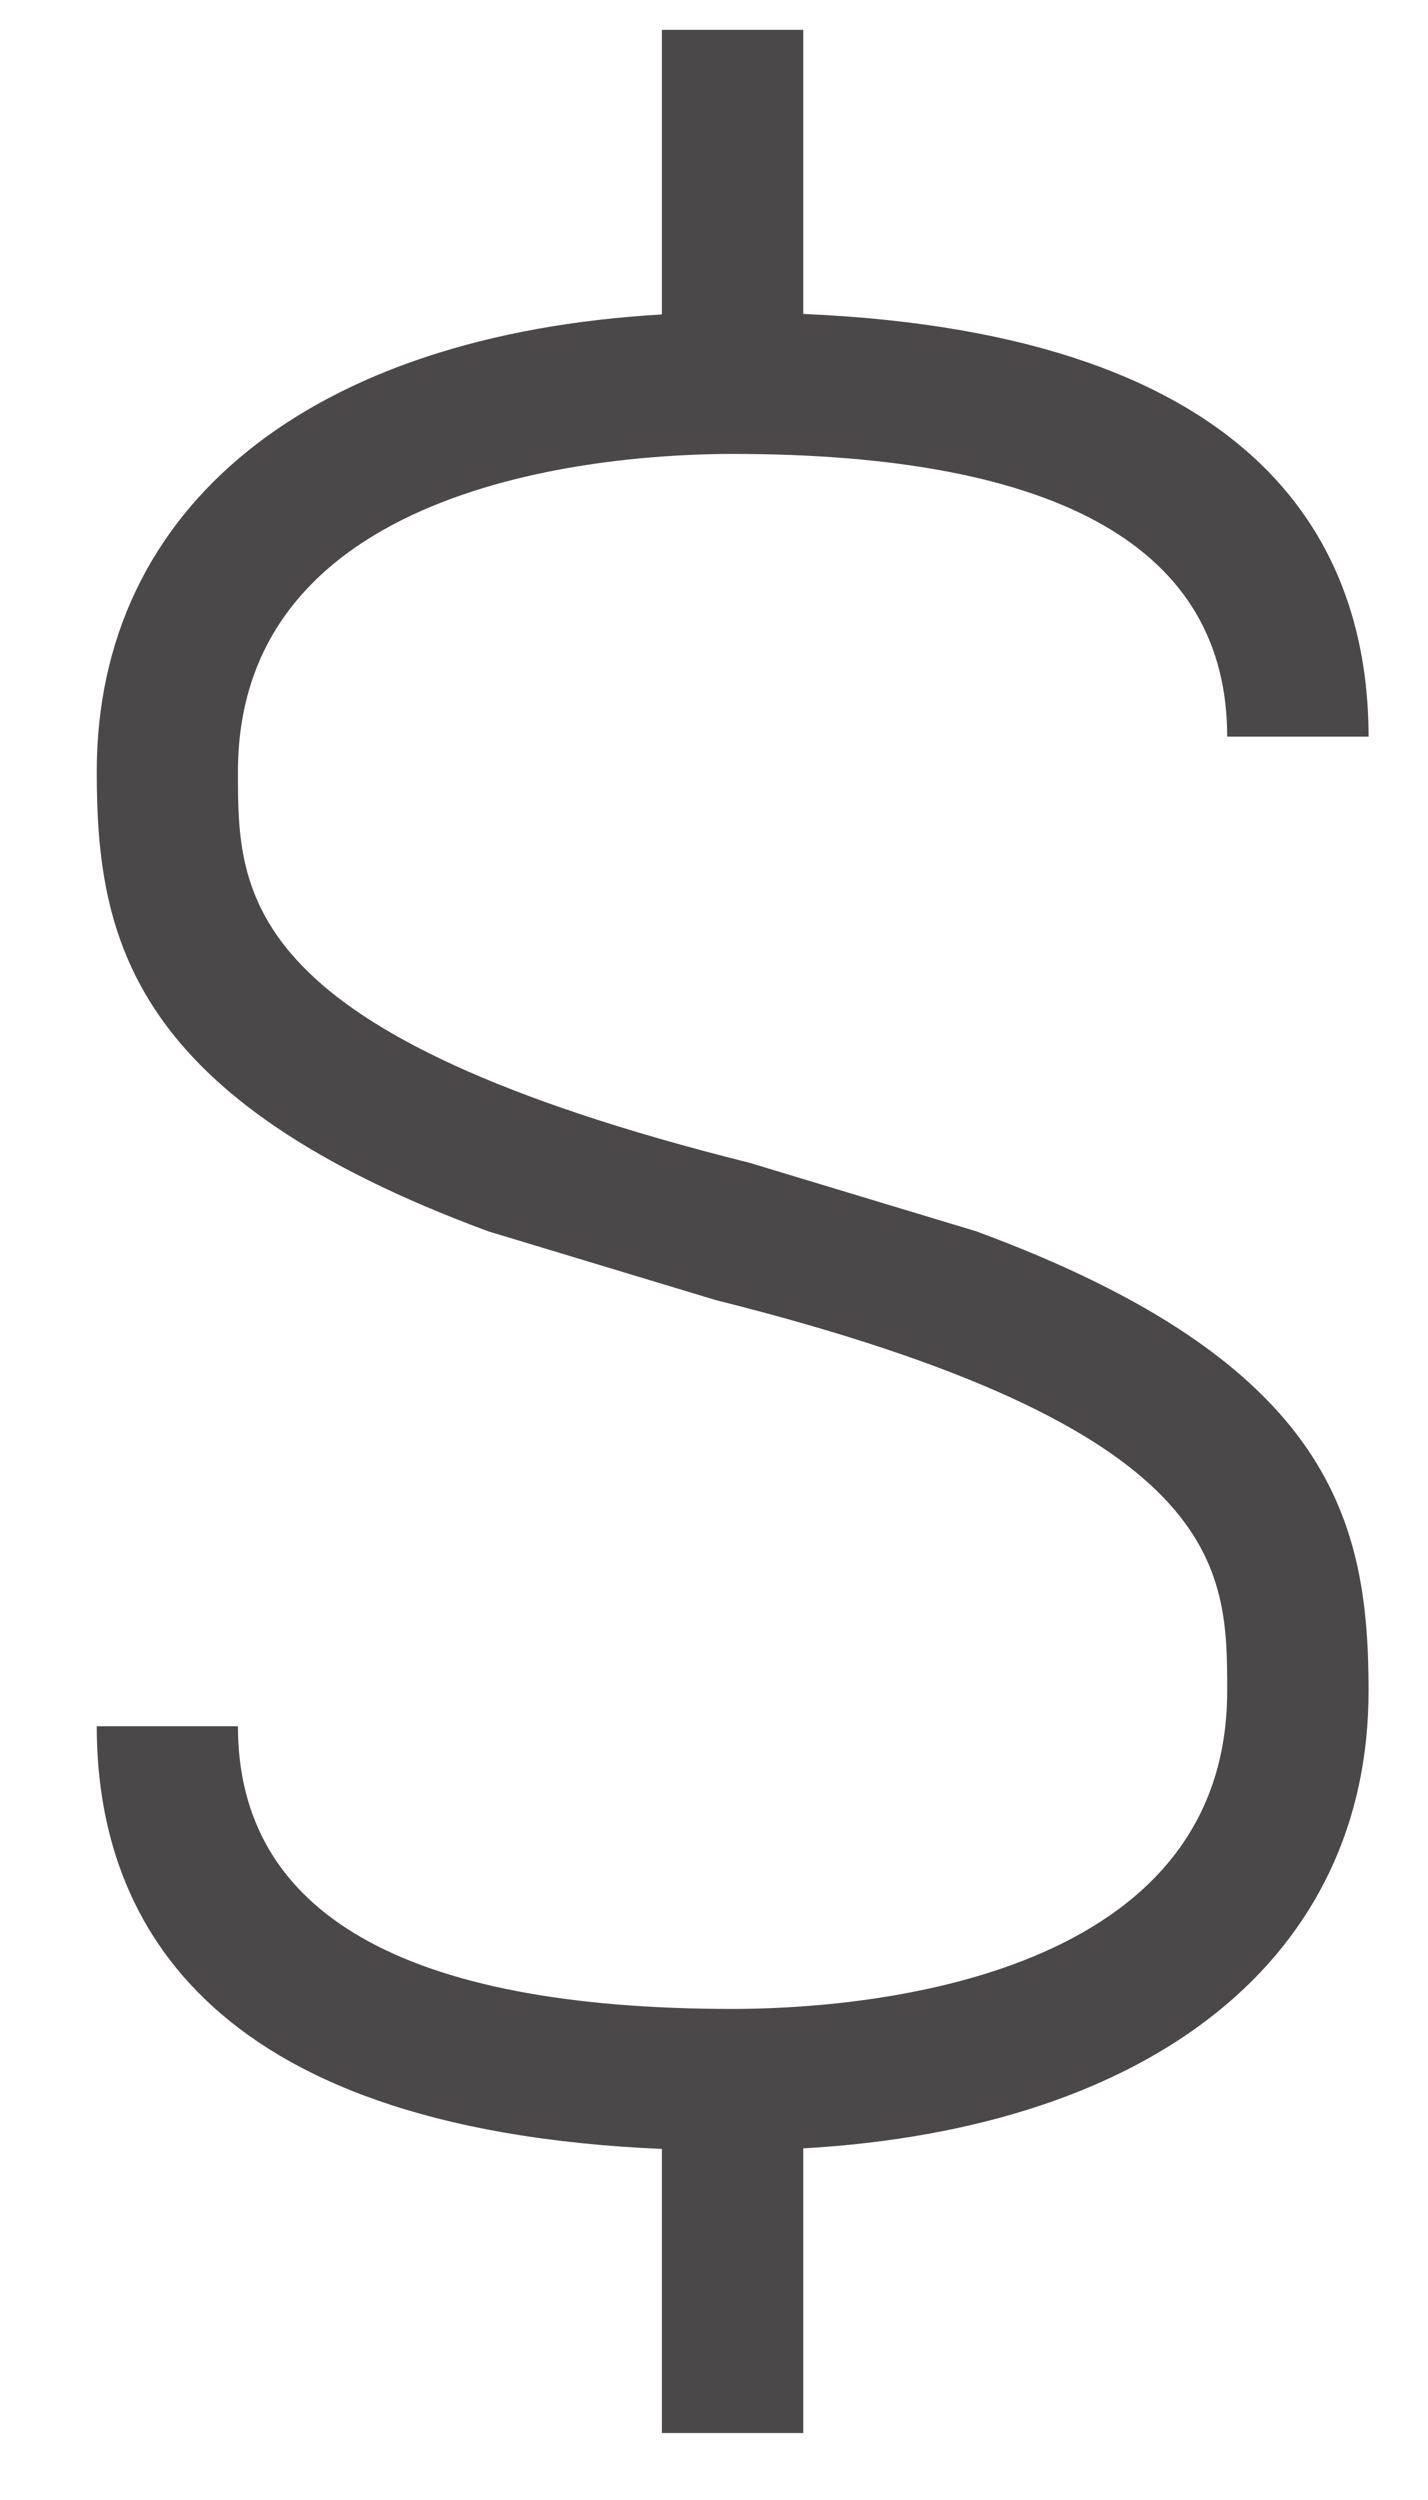 <svg width="8" height="14" viewBox="0 0 8 14" fill="none" xmlns="http://www.w3.org/2000/svg">
<path d="M3.708 0.167H4.5V1.758C7.105 1.87 7.667 3.092 7.667 4.125H6.875C6.875 3.075 5.942 2.542 4.104 2.542C3.455 2.542 1.333 2.671 1.333 4.322C1.333 5.013 1.333 5.795 4.2 6.512L5.471 6.896C7.477 7.636 7.667 8.536 7.667 9.47C7.667 10.959 6.465 11.918 4.5 12.031V13.625H3.708V12.034C1.104 11.922 0.542 10.7 0.542 9.667H1.333C1.333 10.717 2.266 11.25 4.104 11.25C4.753 11.25 6.875 11.121 6.875 9.47C6.875 8.779 6.875 7.997 4.008 7.28L2.737 6.896C0.732 6.156 0.542 5.256 0.542 4.322C0.542 2.833 1.743 1.874 3.708 1.761V0.167Z" fill="#4A4848"/>
</svg>

